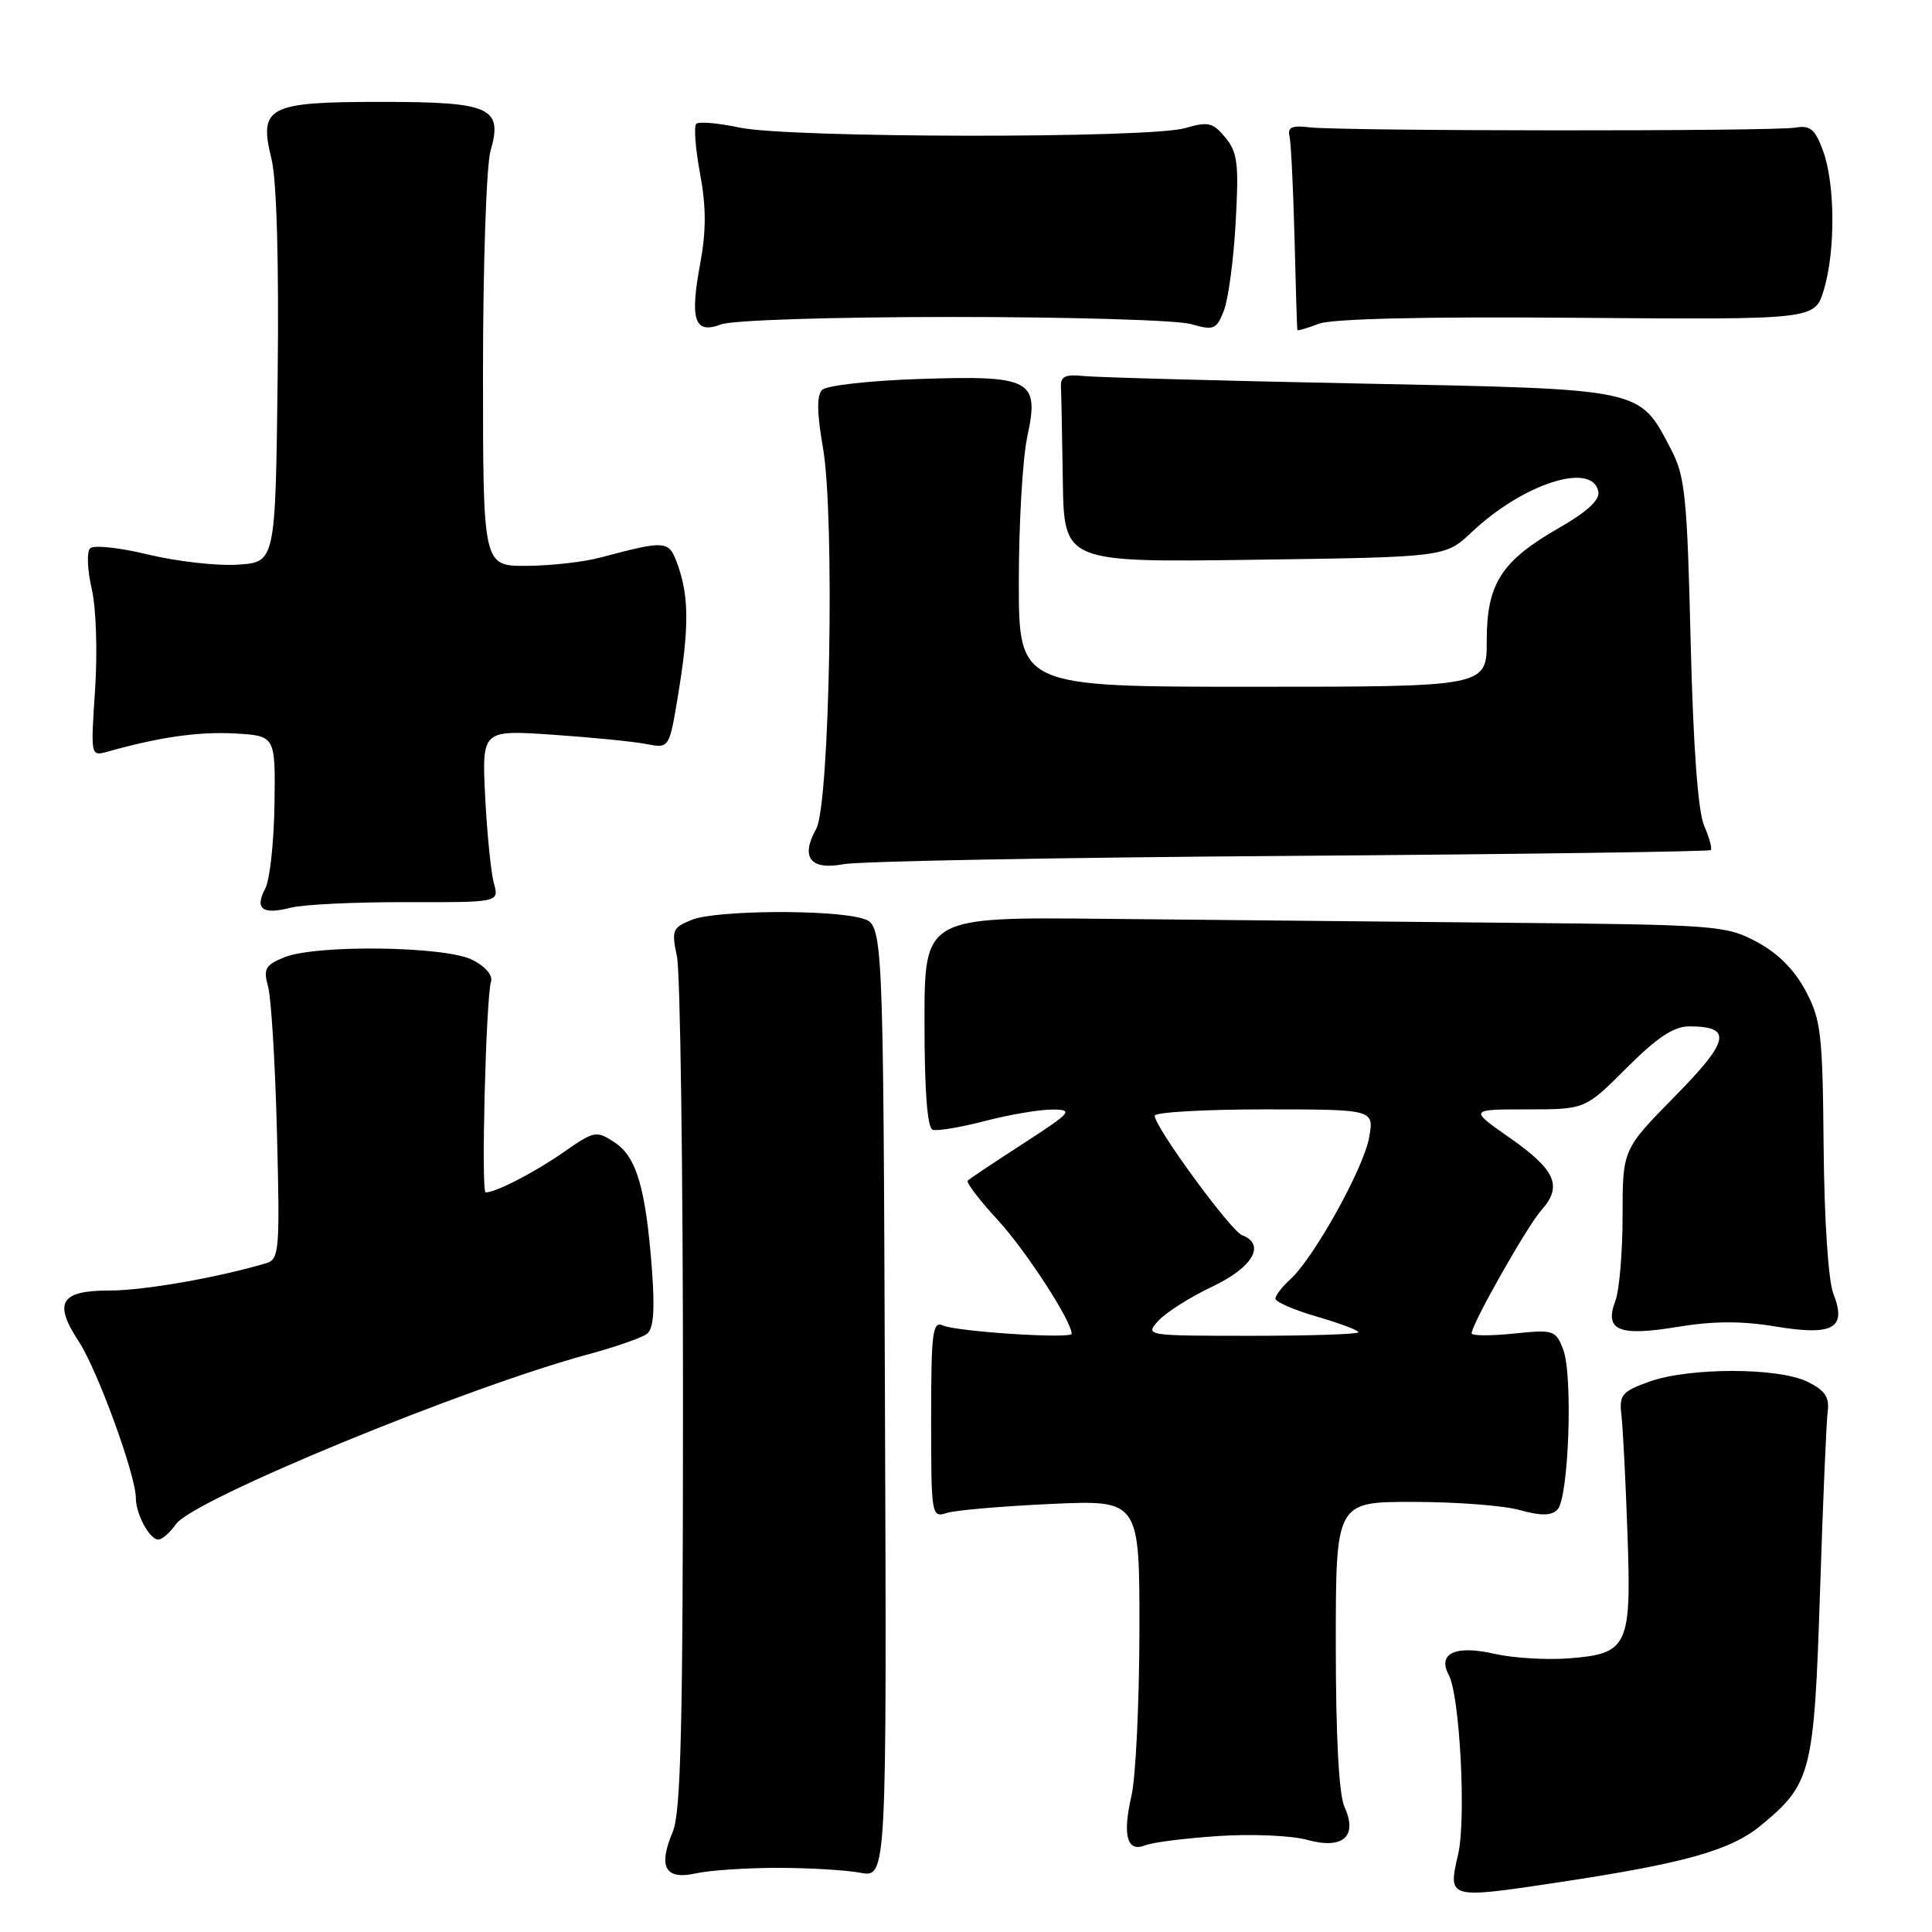 <?xml version="1.0" encoding="UTF-8" standalone="no"?>
<!DOCTYPE svg PUBLIC "-//W3C//DTD SVG 1.1//EN" "http://www.w3.org/Graphics/SVG/1.1/DTD/svg11.dtd" >
<svg xmlns="http://www.w3.org/2000/svg" xmlns:xlink="http://www.w3.org/1999/xlink" version="1.1" viewBox="0 0 256 256">
 <g >
 <path fill="currentColor"
d=" M 206.17 249.47 C 223.16 246.92 229.29 245.21 233.34 241.87 C 240.01 236.37 240.38 234.91 241.16 211.00 C 241.54 199.18 242.00 188.39 242.18 187.03 C 242.43 185.13 241.82 184.23 239.50 183.09 C 235.63 181.18 223.77 181.18 218.50 183.09 C 214.90 184.39 214.53 184.84 214.85 187.52 C 215.04 189.16 215.40 196.12 215.64 203.00 C 216.19 218.19 215.76 219.12 207.90 219.74 C 204.93 219.97 200.49 219.70 198.03 219.14 C 192.85 217.95 190.43 219.07 191.97 221.95 C 193.44 224.69 194.29 241.06 193.21 245.71 C 191.84 251.61 191.88 251.62 206.17 249.47 Z  M 103.00 247.50 C 107.12 247.50 112.08 247.79 114.00 248.15 C 117.50 248.79 117.50 248.79 117.26 185.66 C 117.03 122.52 117.03 122.52 114.26 121.70 C 110.13 120.49 94.90 120.60 91.70 121.87 C 89.10 122.91 88.96 123.24 89.70 126.74 C 90.14 128.81 90.50 155.02 90.50 185.00 C 90.50 228.78 90.23 240.14 89.14 242.73 C 87.17 247.40 88.14 249.14 92.21 248.23 C 94.02 247.83 98.88 247.50 103.00 247.50 Z  M 161.50 243.28 C 165.90 242.99 171.17 243.22 173.20 243.79 C 177.95 245.10 179.94 243.35 178.15 239.42 C 177.41 237.81 177.00 230.08 177.00 217.95 C 177.00 199.00 177.00 199.00 187.25 199.01 C 192.89 199.01 199.24 199.49 201.37 200.09 C 204.19 200.87 205.55 200.86 206.37 200.03 C 207.86 198.54 208.45 182.24 207.13 178.82 C 206.14 176.24 205.87 176.16 200.55 176.71 C 197.50 177.02 195.00 177.01 195.00 176.67 C 195.00 175.46 202.37 162.44 204.25 160.34 C 207.08 157.18 206.13 155.02 200.07 150.78 C 194.66 147.00 194.66 147.00 202.35 147.00 C 210.04 147.00 210.04 147.00 215.54 141.50 C 219.57 137.47 221.79 136.00 223.82 136.00 C 229.60 136.00 229.21 137.88 221.92 145.28 C 215.00 152.32 215.00 152.32 215.00 161.10 C 215.00 165.92 214.57 170.99 214.05 172.36 C 212.55 176.30 214.47 177.11 222.28 175.82 C 227.00 175.04 230.77 175.02 235.22 175.76 C 242.93 177.04 244.74 176.02 242.93 171.42 C 242.26 169.71 241.73 161.69 241.64 152.00 C 241.51 136.93 241.30 135.13 239.24 131.26 C 237.74 128.46 235.54 126.26 232.74 124.78 C 228.67 122.62 227.36 122.53 199.50 122.27 C 183.55 122.12 159.70 121.88 146.50 121.75 C 122.50 121.50 122.50 121.50 122.50 135.42 C 122.50 144.56 122.87 149.46 123.59 149.70 C 124.19 149.90 127.32 149.37 130.55 148.53 C 133.78 147.69 137.79 147.01 139.46 147.02 C 142.28 147.04 142.00 147.37 135.58 151.53 C 131.77 153.99 128.46 156.20 128.23 156.44 C 127.99 156.68 129.79 159.04 132.23 161.68 C 135.94 165.72 142.00 175.05 142.00 176.73 C 142.00 177.44 126.77 176.45 124.94 175.63 C 123.57 175.02 123.38 176.53 123.38 188.03 C 123.38 200.81 123.43 201.12 125.44 200.48 C 126.57 200.11 132.79 199.58 139.25 199.28 C 151.00 198.75 151.00 198.75 150.98 216.13 C 150.96 225.68 150.49 235.49 149.93 237.92 C 148.71 243.24 149.33 245.48 151.76 244.51 C 152.72 244.12 157.10 243.57 161.50 243.28 Z  M 23.32 201.95 C 25.61 198.69 61.73 183.82 78.00 179.44 C 81.58 178.47 85.05 177.26 85.73 176.74 C 86.60 176.06 86.79 173.60 86.38 168.15 C 85.56 157.40 84.34 153.27 81.42 151.36 C 79.02 149.79 78.75 149.84 74.71 152.65 C 70.86 155.34 65.71 158.00 64.35 158.00 C 63.73 158.00 64.39 132.29 65.06 130.07 C 65.32 129.22 64.30 128.04 62.56 127.17 C 58.92 125.36 41.79 125.14 37.64 126.86 C 35.14 127.89 34.87 128.39 35.53 130.77 C 35.94 132.27 36.47 141.00 36.70 150.16 C 37.10 165.60 37.00 166.86 35.31 167.37 C 28.86 169.29 19.09 171.00 14.54 171.00 C 7.99 171.00 7.04 172.58 10.46 177.79 C 12.92 181.55 18.00 195.49 18.00 198.49 C 18.00 200.63 19.82 204.00 20.98 204.00 C 21.48 204.00 22.53 203.08 23.32 201.95 Z  M 53.83 119.54 C 66.15 119.57 66.15 119.57 65.44 117.04 C 65.06 115.64 64.54 110.50 64.29 105.61 C 63.85 96.72 63.85 96.72 73.18 97.35 C 78.30 97.70 83.89 98.25 85.59 98.58 C 88.68 99.18 88.68 99.18 89.84 92.15 C 91.30 83.32 91.30 79.17 89.87 75.05 C 88.64 71.54 88.48 71.52 79.50 73.89 C 77.30 74.48 72.91 74.96 69.75 74.98 C 64.00 75.00 64.00 75.00 64.00 49.24 C 64.00 35.08 64.45 21.93 64.99 20.02 C 66.66 14.23 65.04 13.50 50.50 13.50 C 35.46 13.50 34.26 14.13 35.98 21.09 C 36.66 23.85 36.97 34.67 36.79 50.00 C 36.50 74.50 36.50 74.50 31.50 74.82 C 28.75 75.00 23.41 74.39 19.64 73.48 C 15.87 72.56 12.41 72.19 11.94 72.66 C 11.48 73.12 11.57 75.53 12.15 78.00 C 12.74 80.53 12.93 86.37 12.60 91.37 C 12.01 100.20 12.01 100.23 14.25 99.60 C 21.09 97.67 26.34 96.92 31.13 97.19 C 36.50 97.50 36.50 97.50 36.37 106.59 C 36.30 111.59 35.75 116.59 35.16 117.71 C 33.71 120.42 34.76 121.24 38.45 120.29 C 40.13 119.85 47.05 119.52 53.83 119.54 Z  M 170.91 113.41 C 201.39 113.19 226.49 112.84 226.69 112.64 C 226.89 112.44 226.49 110.98 225.80 109.39 C 224.99 107.52 224.36 98.92 224.02 85.00 C 223.56 65.81 223.28 63.08 221.43 59.56 C 217.15 51.39 218.08 51.58 180.18 50.82 C 161.66 50.45 145.15 50.00 143.50 49.82 C 141.16 49.57 140.52 49.89 140.58 51.25 C 140.63 52.21 140.74 57.84 140.83 63.76 C 141.00 74.52 141.00 74.52 166.25 74.17 C 191.50 73.82 191.50 73.82 195.00 70.52 C 201.84 64.06 211.03 61.12 211.79 65.15 C 212.00 66.25 210.29 67.83 206.58 69.95 C 198.92 74.34 197.00 77.34 197.00 84.90 C 197.00 91.00 197.00 91.00 166.00 91.00 C 135.00 91.00 135.00 91.00 135.00 77.05 C 135.00 69.38 135.50 60.75 136.12 57.87 C 137.75 50.29 136.69 49.72 121.75 50.22 C 115.28 50.43 109.52 51.08 108.94 51.66 C 108.21 52.39 108.24 54.71 109.05 59.35 C 110.63 68.41 109.95 106.62 108.15 109.83 C 106.04 113.60 107.37 115.34 111.76 114.51 C 113.82 114.12 140.44 113.62 170.91 113.41 Z  M 126.32 42.00 C 141.83 42.00 155.99 42.42 157.80 42.94 C 160.83 43.81 161.18 43.67 162.16 41.19 C 162.75 39.71 163.46 34.45 163.73 29.50 C 164.17 21.72 163.99 20.19 162.37 18.23 C 160.72 16.23 160.10 16.08 157.01 16.98 C 152.26 18.36 104.49 18.30 97.98 16.90 C 95.17 16.30 92.59 16.08 92.26 16.41 C 91.92 16.74 92.15 19.71 92.76 23.01 C 93.58 27.37 93.58 30.60 92.79 34.88 C 91.38 42.43 92.02 44.32 95.53 42.99 C 97.02 42.42 110.16 42.00 126.32 42.00 Z  M 208.99 42.11 C 240.47 42.36 240.47 42.36 241.66 38.43 C 243.22 33.27 243.17 24.39 241.57 20.00 C 240.51 17.11 239.87 16.57 237.89 16.91 C 234.95 17.42 177.67 17.38 173.50 16.87 C 171.23 16.59 170.59 16.86 170.86 18.00 C 171.06 18.82 171.36 24.90 171.53 31.50 C 171.69 38.10 171.86 43.60 171.91 43.73 C 171.96 43.85 173.24 43.48 174.75 42.90 C 176.51 42.23 188.78 41.94 208.99 42.11 Z  M 153.50 175.00 C 154.50 173.90 157.72 171.86 160.66 170.47 C 166.02 167.93 167.77 164.89 164.57 163.66 C 163.07 163.09 153.00 149.32 153.00 147.84 C 153.00 147.38 159.55 147.00 167.55 147.00 C 182.09 147.00 182.09 147.00 181.41 150.75 C 180.67 154.86 174.06 166.73 170.95 169.54 C 169.88 170.51 169.00 171.66 169.00 172.08 C 169.00 172.51 171.47 173.58 174.50 174.46 C 177.53 175.34 180.00 176.27 180.00 176.53 C 180.00 176.79 173.63 177.00 165.85 177.00 C 151.75 177.00 151.70 176.99 153.50 175.00 Z "/>
</g>
</svg>